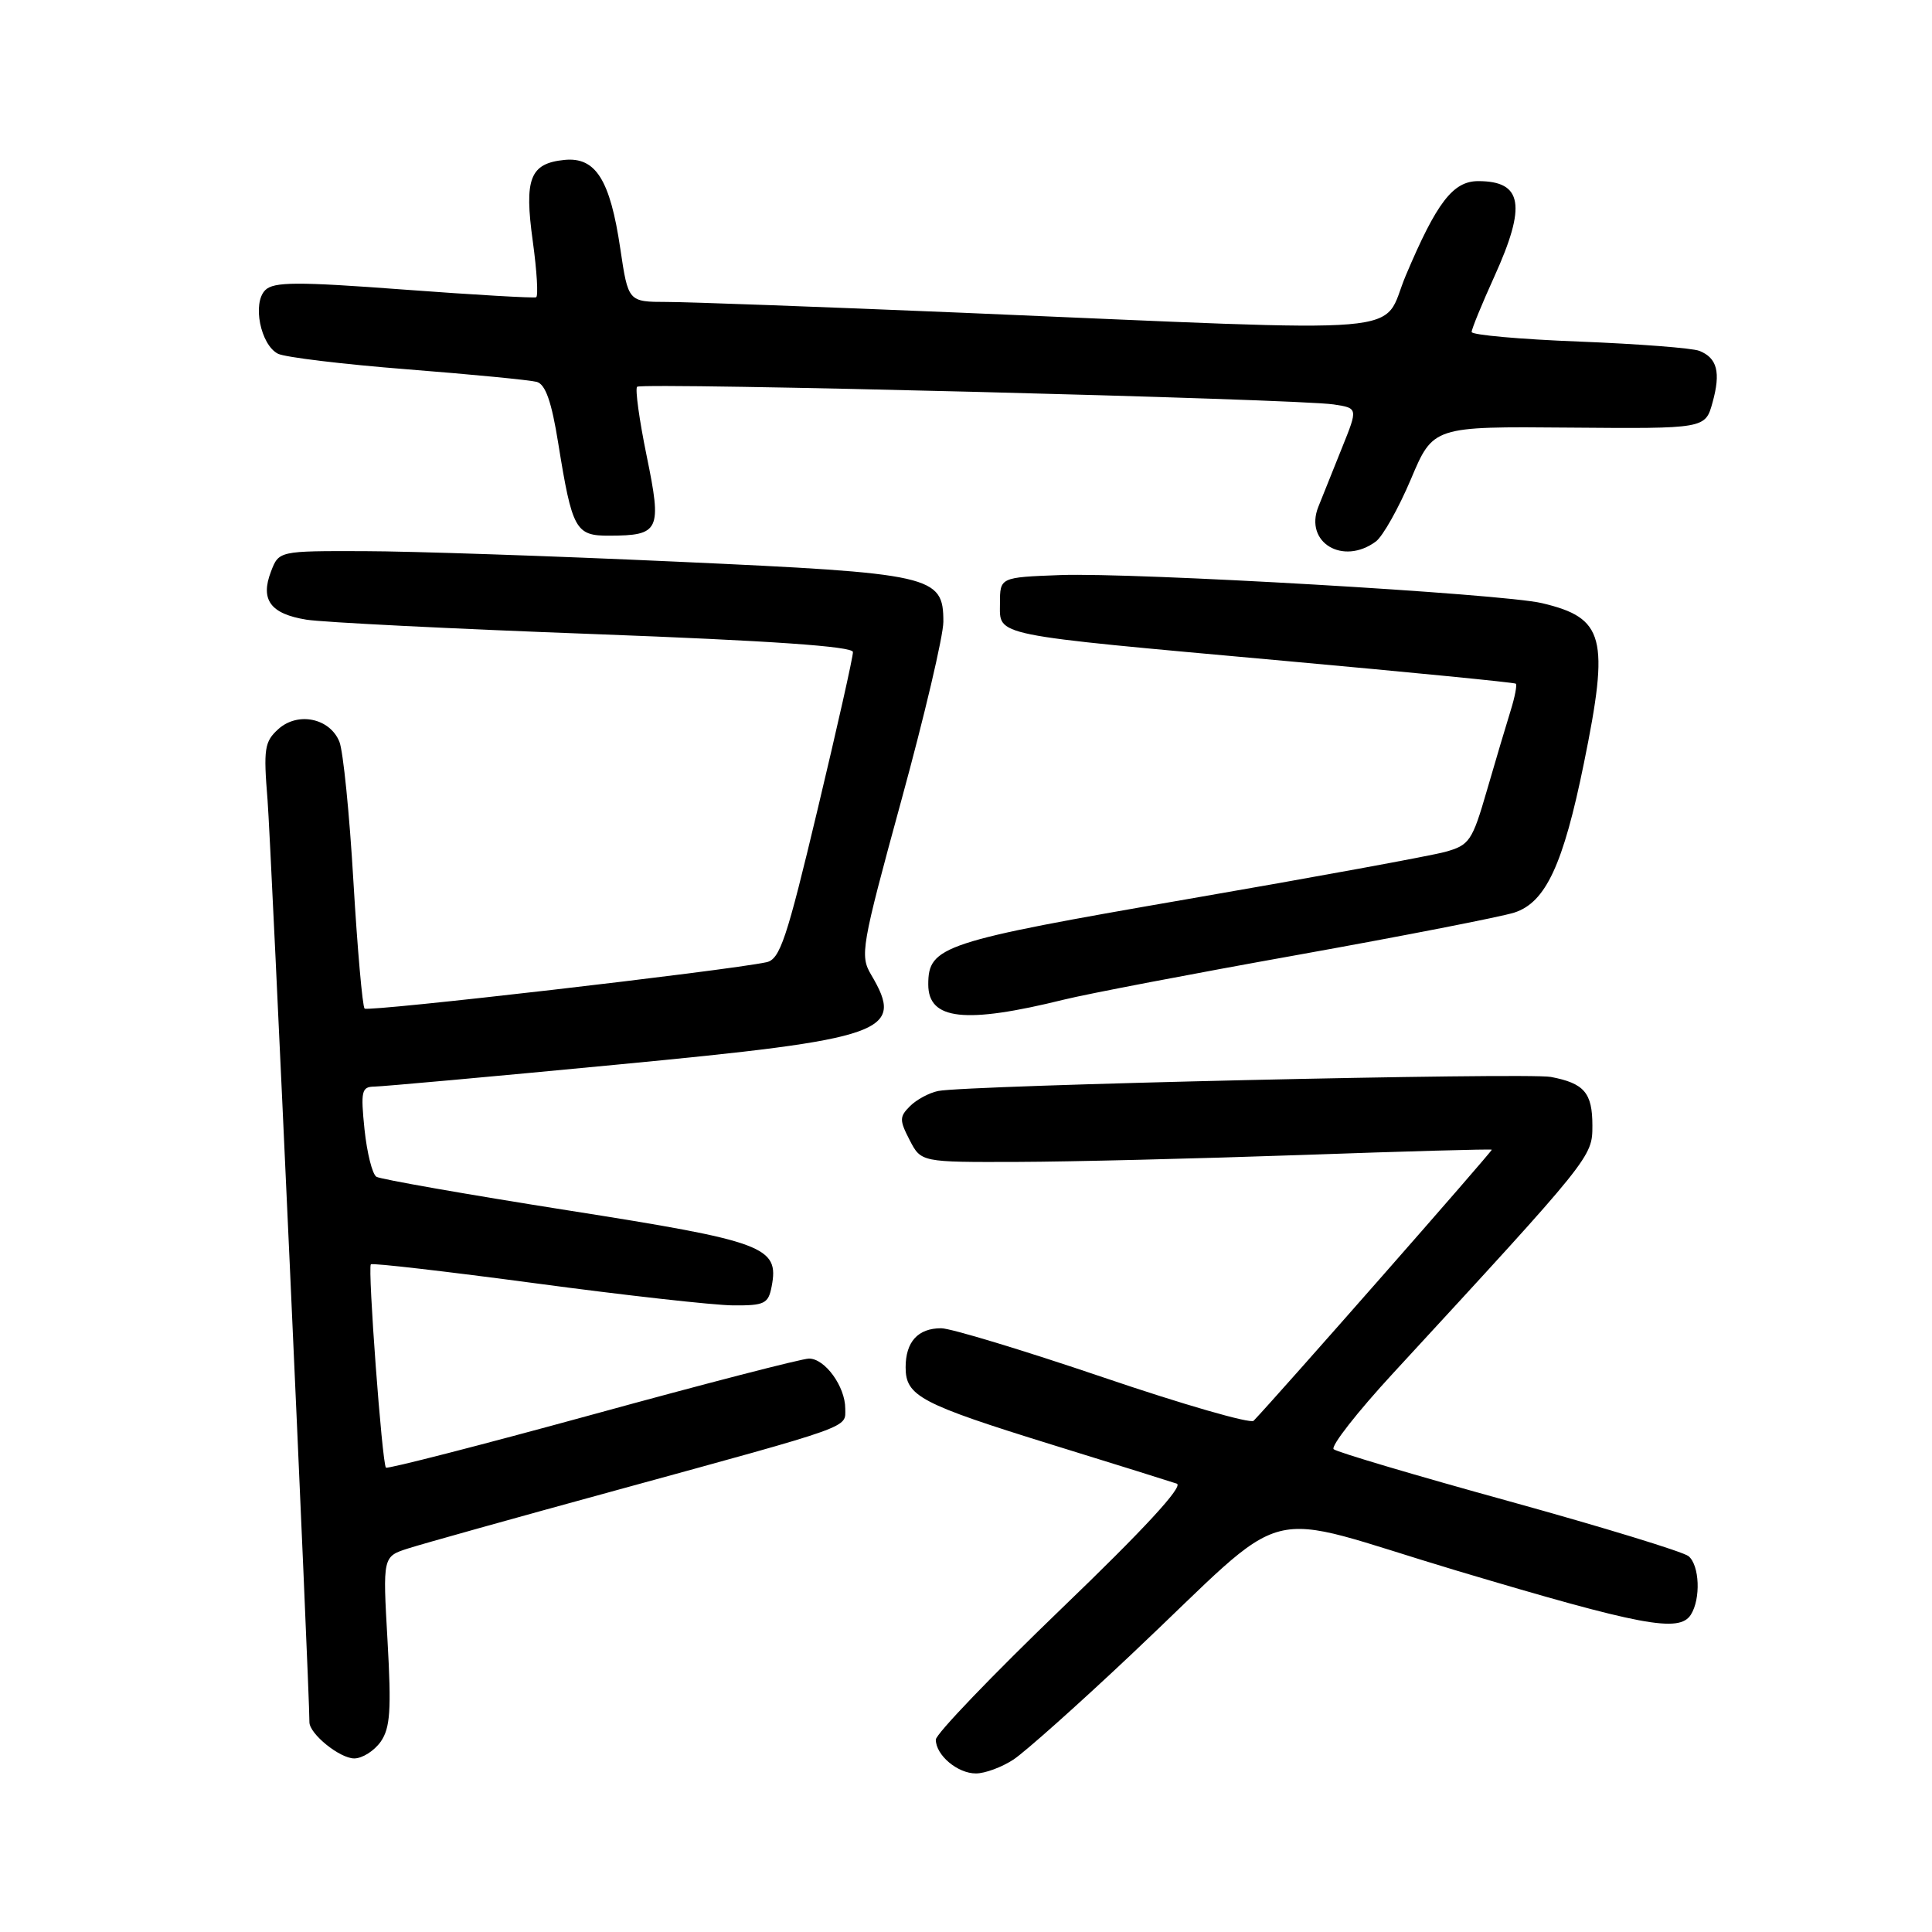 <?xml version="1.0" encoding="UTF-8" standalone="no"?>
<!DOCTYPE svg PUBLIC "-//W3C//DTD SVG 1.1//EN" "http://www.w3.org/Graphics/SVG/1.1/DTD/svg11.dtd" >
<svg xmlns="http://www.w3.org/2000/svg" xmlns:xlink="http://www.w3.org/1999/xlink" version="1.1" viewBox="0 0 256 256">
 <g >
 <path fill="currentColor"
d=" M 134.29 233.15 C 135.82 232.14 142.80 225.92 149.79 219.33 C 171.84 198.55 166.04 200.05 193.06 208.13 C 217.55 215.44 222.52 216.38 224.05 213.95 C 225.38 211.84 225.20 207.41 223.74 206.20 C 223.04 205.62 212.35 202.35 199.99 198.93 C 187.62 195.52 177.15 192.41 176.72 192.03 C 176.29 191.65 179.85 187.10 184.63 181.92 C 210.99 153.32 211.00 153.31 211.00 149.14 C 211.00 144.81 209.92 143.54 205.50 142.70 C 202.32 142.10 128.03 143.80 124.32 144.56 C 123.12 144.80 121.44 145.71 120.58 146.57 C 119.17 147.97 119.17 148.43 120.53 151.06 C 122.05 154.00 122.05 154.00 134.78 153.96 C 141.77 153.94 158.75 153.52 172.50 153.04 C 186.24 152.55 197.57 152.24 197.67 152.34 C 197.81 152.48 169.15 185.10 166.11 188.26 C 165.70 188.68 156.74 186.10 146.19 182.51 C 135.64 178.93 125.98 176.00 124.71 176.00 C 121.63 176.00 120.00 177.80 120.00 181.18 C 120.00 184.99 121.95 186.02 139.50 191.46 C 147.75 194.01 155.14 196.32 155.93 196.59 C 156.87 196.91 151.55 202.67 140.68 213.12 C 131.51 221.95 124.00 229.77 124.00 230.51 C 124.00 232.57 126.89 235.00 129.32 234.99 C 130.52 234.99 132.75 234.16 134.29 233.15 Z  M 50.44 230.79 C 51.71 228.97 51.87 226.61 51.35 217.41 C 50.71 206.25 50.71 206.25 54.10 205.17 C 55.97 204.57 68.30 201.12 81.50 197.51 C 113.41 188.76 112.00 189.26 112.00 186.64 C 112.00 183.72 109.30 180.00 107.19 180.02 C 106.26 180.02 93.35 183.36 78.50 187.44 C 63.65 191.51 51.34 194.67 51.14 194.47 C 50.63 193.96 48.70 167.96 49.14 167.53 C 49.34 167.33 59.17 168.47 71.00 170.05 C 82.83 171.64 94.59 172.95 97.13 172.97 C 101.32 173.00 101.81 172.75 102.25 170.45 C 103.26 165.19 101.37 164.49 75.19 160.37 C 61.81 158.26 50.43 156.26 49.88 155.93 C 49.33 155.59 48.63 152.77 48.30 149.66 C 47.78 144.57 47.91 144.00 49.61 143.98 C 50.65 143.97 65.06 142.67 81.63 141.08 C 117.53 137.65 119.95 136.79 115.42 129.14 C 113.93 126.61 114.13 125.45 119.42 106.10 C 122.49 94.90 125.00 84.23 125.00 82.39 C 125.00 76.26 123.69 75.97 89.77 74.43 C 73.12 73.67 54.43 73.04 48.23 73.03 C 36.95 73.00 36.95 73.00 35.90 75.75 C 34.47 79.48 35.84 81.34 40.60 82.11 C 42.75 82.46 59.91 83.32 78.75 84.02 C 102.18 84.90 113.01 85.65 113.02 86.40 C 113.04 87.01 110.93 96.40 108.33 107.28 C 104.24 124.45 103.35 127.12 101.56 127.50 C 96.34 128.62 48.77 134.11 48.31 133.64 C 48.03 133.36 47.36 125.78 46.83 116.81 C 46.31 107.84 45.47 99.50 44.97 98.28 C 43.70 95.15 39.46 94.28 36.88 96.61 C 35.04 98.27 34.90 99.24 35.45 105.98 C 35.90 111.62 41.00 223.73 41.00 228.20 C 41.00 229.75 45.02 233.00 46.94 233.00 C 48.01 233.00 49.58 232.00 50.44 230.79 Z  M 141.00 132.45 C 144.03 131.70 157.97 129.03 172.00 126.52 C 186.03 124.00 198.92 121.48 200.66 120.92 C 204.81 119.58 207.14 114.58 209.88 101.11 C 213.28 84.44 212.61 81.88 204.32 79.92 C 199.06 78.67 150.33 75.84 140.50 76.20 C 132.50 76.50 132.50 76.50 132.50 79.96 C 132.50 84.33 130.99 84.02 170.00 87.55 C 186.78 89.07 200.66 90.43 200.85 90.59 C 201.04 90.74 200.73 92.36 200.16 94.18 C 199.59 96.01 198.18 100.75 197.03 104.71 C 195.08 111.45 194.71 111.99 191.49 112.88 C 189.59 113.40 174.19 116.23 157.28 119.15 C 124.81 124.77 123.00 125.37 123.00 130.45 C 123.00 135.16 127.85 135.70 141.00 132.45 Z  M 182.31 71.75 C 183.23 71.06 185.32 67.35 186.95 63.50 C 189.90 56.50 189.90 56.50 207.93 56.66 C 225.96 56.81 225.96 56.81 226.92 53.33 C 228.03 49.33 227.54 47.43 225.17 46.49 C 224.25 46.12 217.09 45.57 209.25 45.26 C 201.41 44.96 195.00 44.38 195.00 43.99 C 195.00 43.60 196.35 40.30 198.00 36.66 C 202.29 27.21 201.75 24.00 195.87 24.00 C 192.53 24.00 190.37 26.82 186.28 36.49 C 182.87 44.56 189.04 44.04 127.50 41.44 C 108.80 40.66 91.19 40.01 88.37 40.01 C 83.24 40.00 83.24 40.00 82.19 32.93 C 80.84 23.81 78.93 20.78 74.79 21.19 C 70.22 21.65 69.44 23.65 70.60 31.99 C 71.14 35.92 71.34 39.25 71.04 39.39 C 70.74 39.52 62.85 39.07 53.50 38.37 C 39.36 37.31 36.27 37.33 35.15 38.44 C 33.41 40.16 34.52 45.69 36.83 46.87 C 37.75 47.34 45.47 48.27 54.00 48.94 C 62.53 49.61 70.23 50.36 71.12 50.60 C 72.28 50.92 73.09 53.23 73.97 58.74 C 75.82 70.21 76.26 71.00 80.73 70.98 C 87.42 70.96 87.72 70.31 85.69 60.43 C 84.71 55.66 84.14 51.53 84.42 51.25 C 85.02 50.65 171.91 52.85 176.72 53.59 C 179.94 54.08 179.94 54.08 177.84 59.29 C 176.68 62.16 175.26 65.70 174.68 67.17 C 172.81 71.88 177.95 74.97 182.31 71.75 Z "/>
</g>
</svg>
